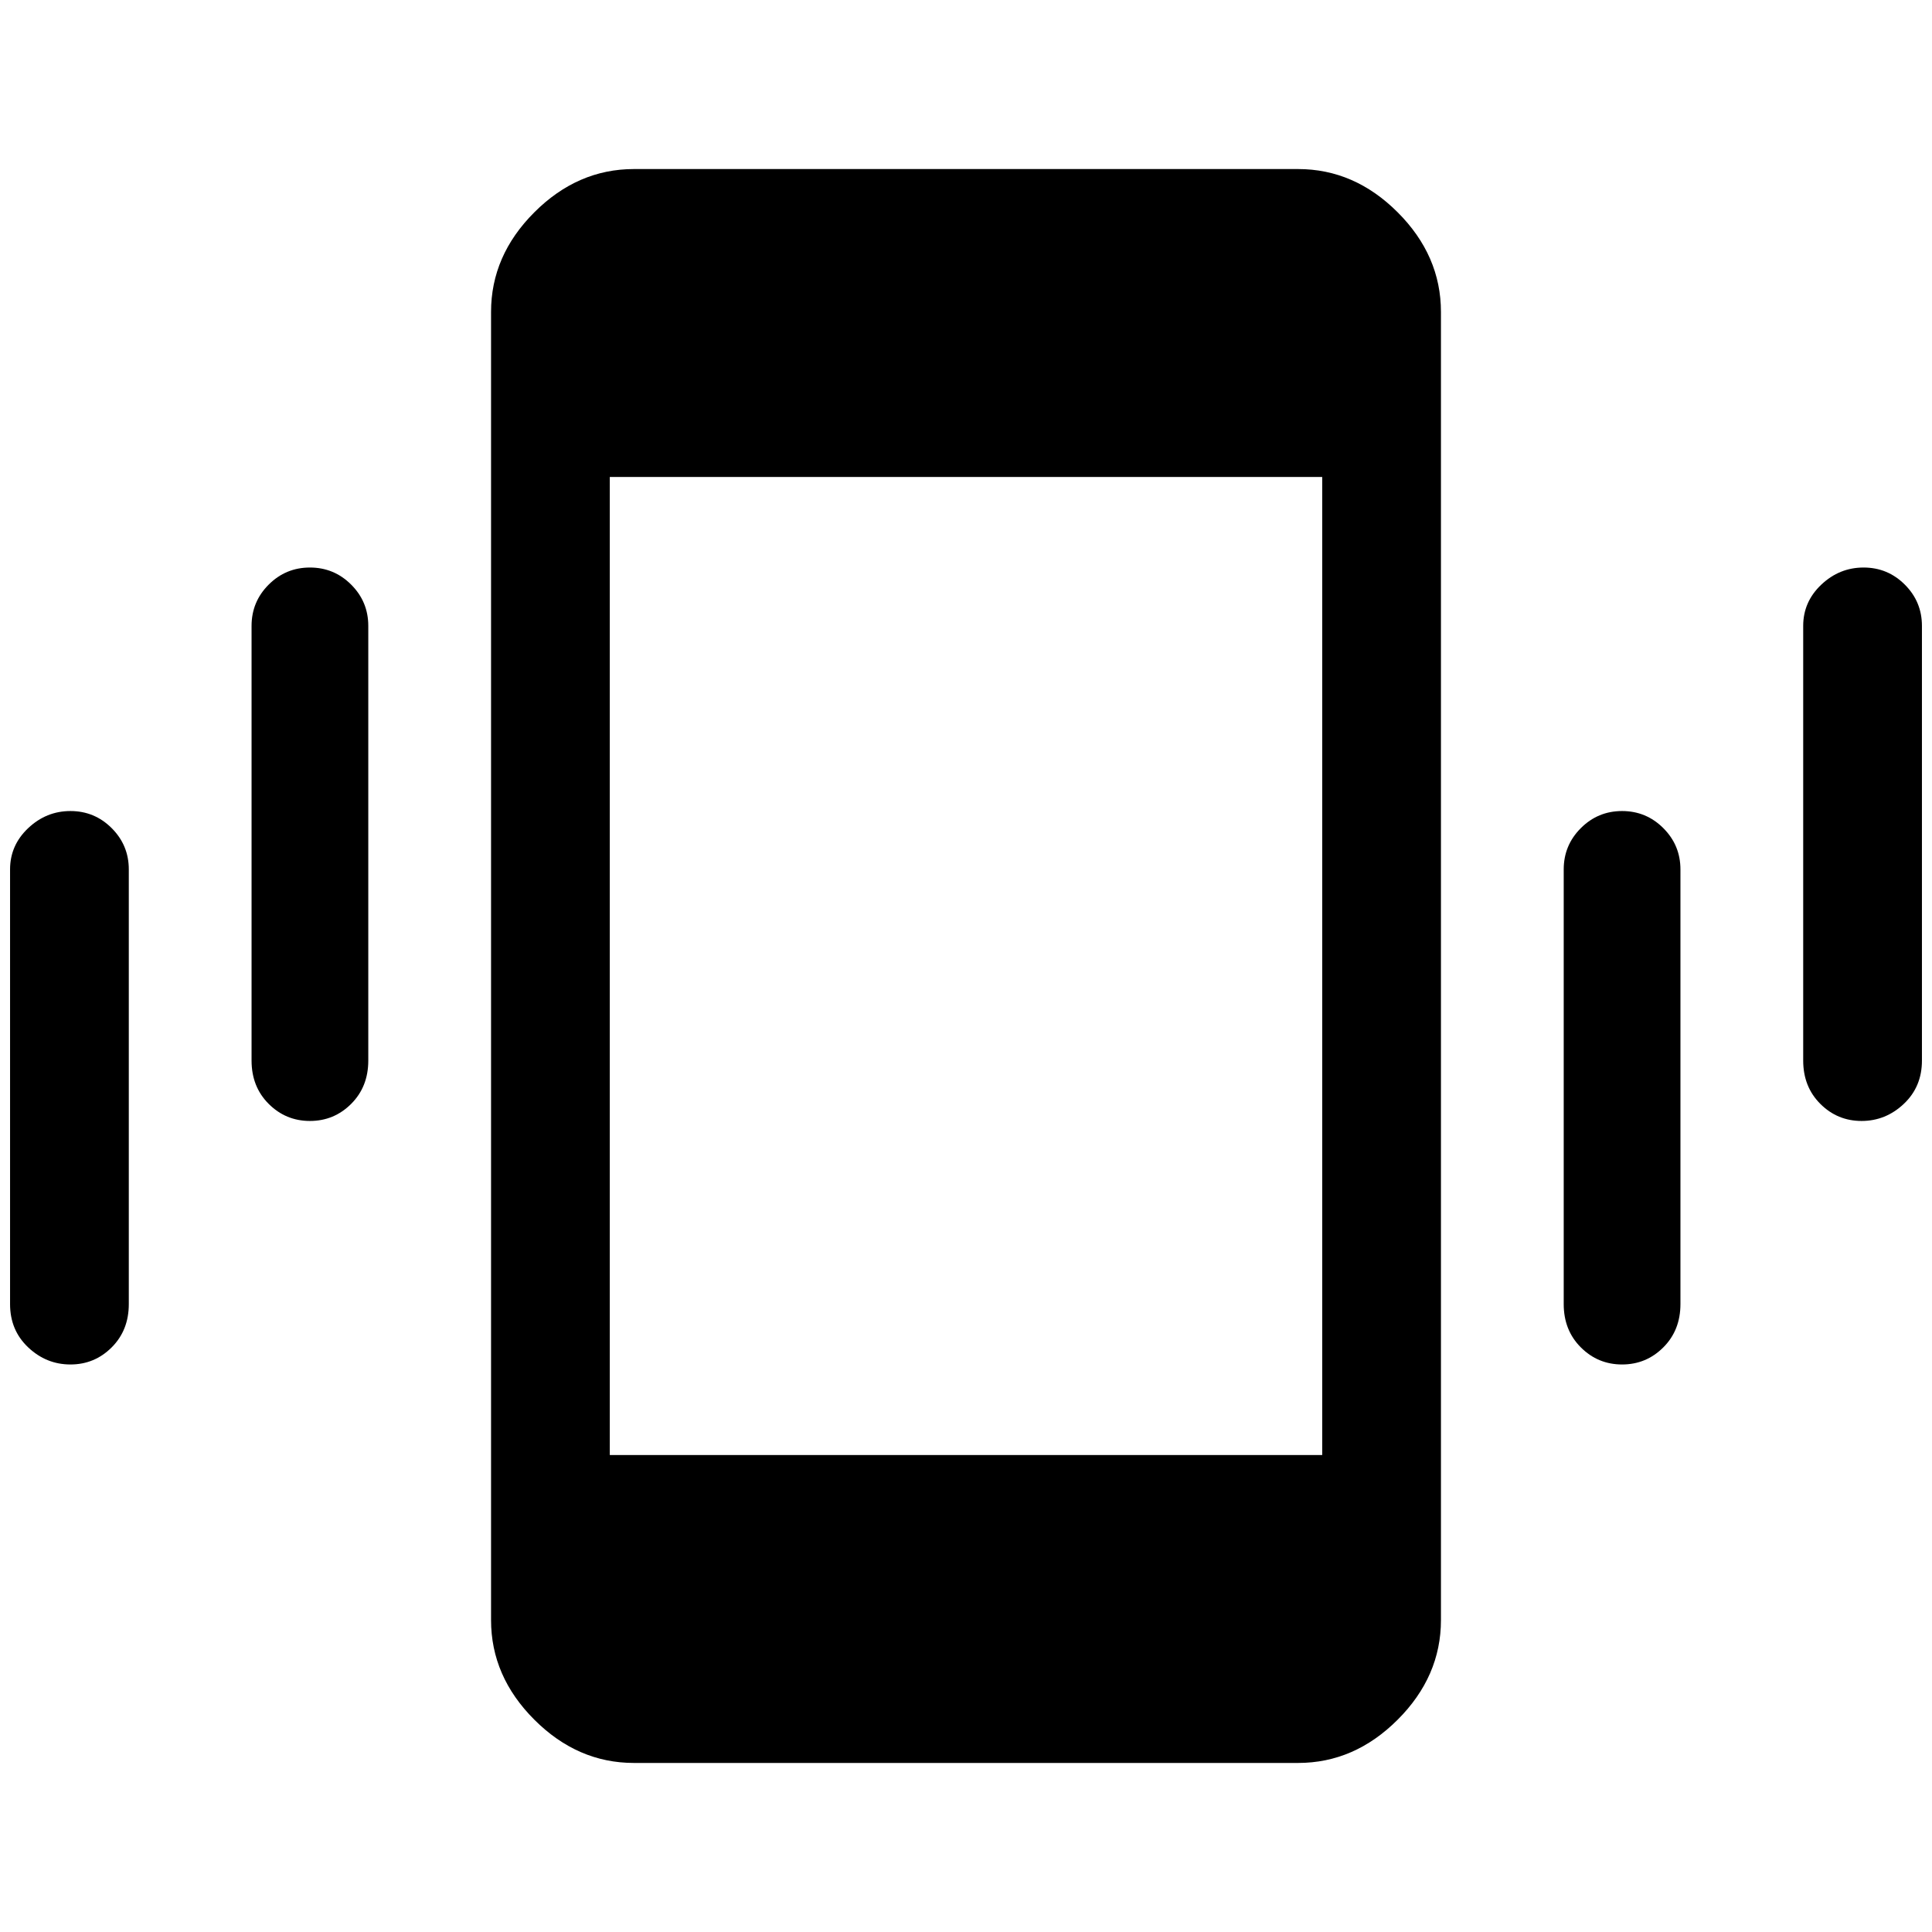 <svg xmlns="http://www.w3.org/2000/svg" height="48" width="48"><path d="M7.7 27.85Q7.1 27.85 6.675 27.425Q6.25 27 6.25 26.35V15.55Q6.25 14.95 6.675 14.525Q7.1 14.1 7.7 14.1Q8.3 14.1 8.725 14.525Q9.15 14.95 9.15 15.55V26.35Q9.15 27 8.725 27.425Q8.3 27.85 7.7 27.85ZM1.75 33.9Q1.15 33.9 0.7 33.475Q0.25 33.05 0.25 32.4V21.6Q0.25 21 0.7 20.575Q1.15 20.15 1.75 20.15Q2.35 20.15 2.775 20.575Q3.2 21 3.2 21.6V32.4Q3.2 33.05 2.775 33.475Q2.35 33.9 1.75 33.9ZM46.25 27.85Q45.65 27.85 45.225 27.425Q44.8 27 44.8 26.35V15.55Q44.8 14.95 45.25 14.525Q45.7 14.1 46.3 14.1Q46.9 14.1 47.325 14.525Q47.75 14.95 47.75 15.55V26.35Q47.75 27 47.3 27.425Q46.85 27.85 46.25 27.85ZM40.3 33.9Q39.7 33.9 39.275 33.475Q38.85 33.05 38.85 32.4V21.6Q38.85 21 39.275 20.575Q39.7 20.15 40.3 20.15Q40.9 20.15 41.325 20.575Q41.75 21 41.75 21.6V32.4Q41.75 33.05 41.325 33.475Q40.9 33.9 40.3 33.9ZM15.75 43.8Q14.35 43.8 13.275 42.725Q12.2 41.65 12.2 40.25V7.75Q12.2 6.35 13.275 5.275Q14.35 4.2 15.75 4.2H32.25Q33.65 4.2 34.725 5.275Q35.8 6.35 35.8 7.75V40.25Q35.8 41.65 34.725 42.725Q33.65 43.8 32.25 43.8ZM15.15 36.15H32.85V11.85H15.15Z"/></svg>
